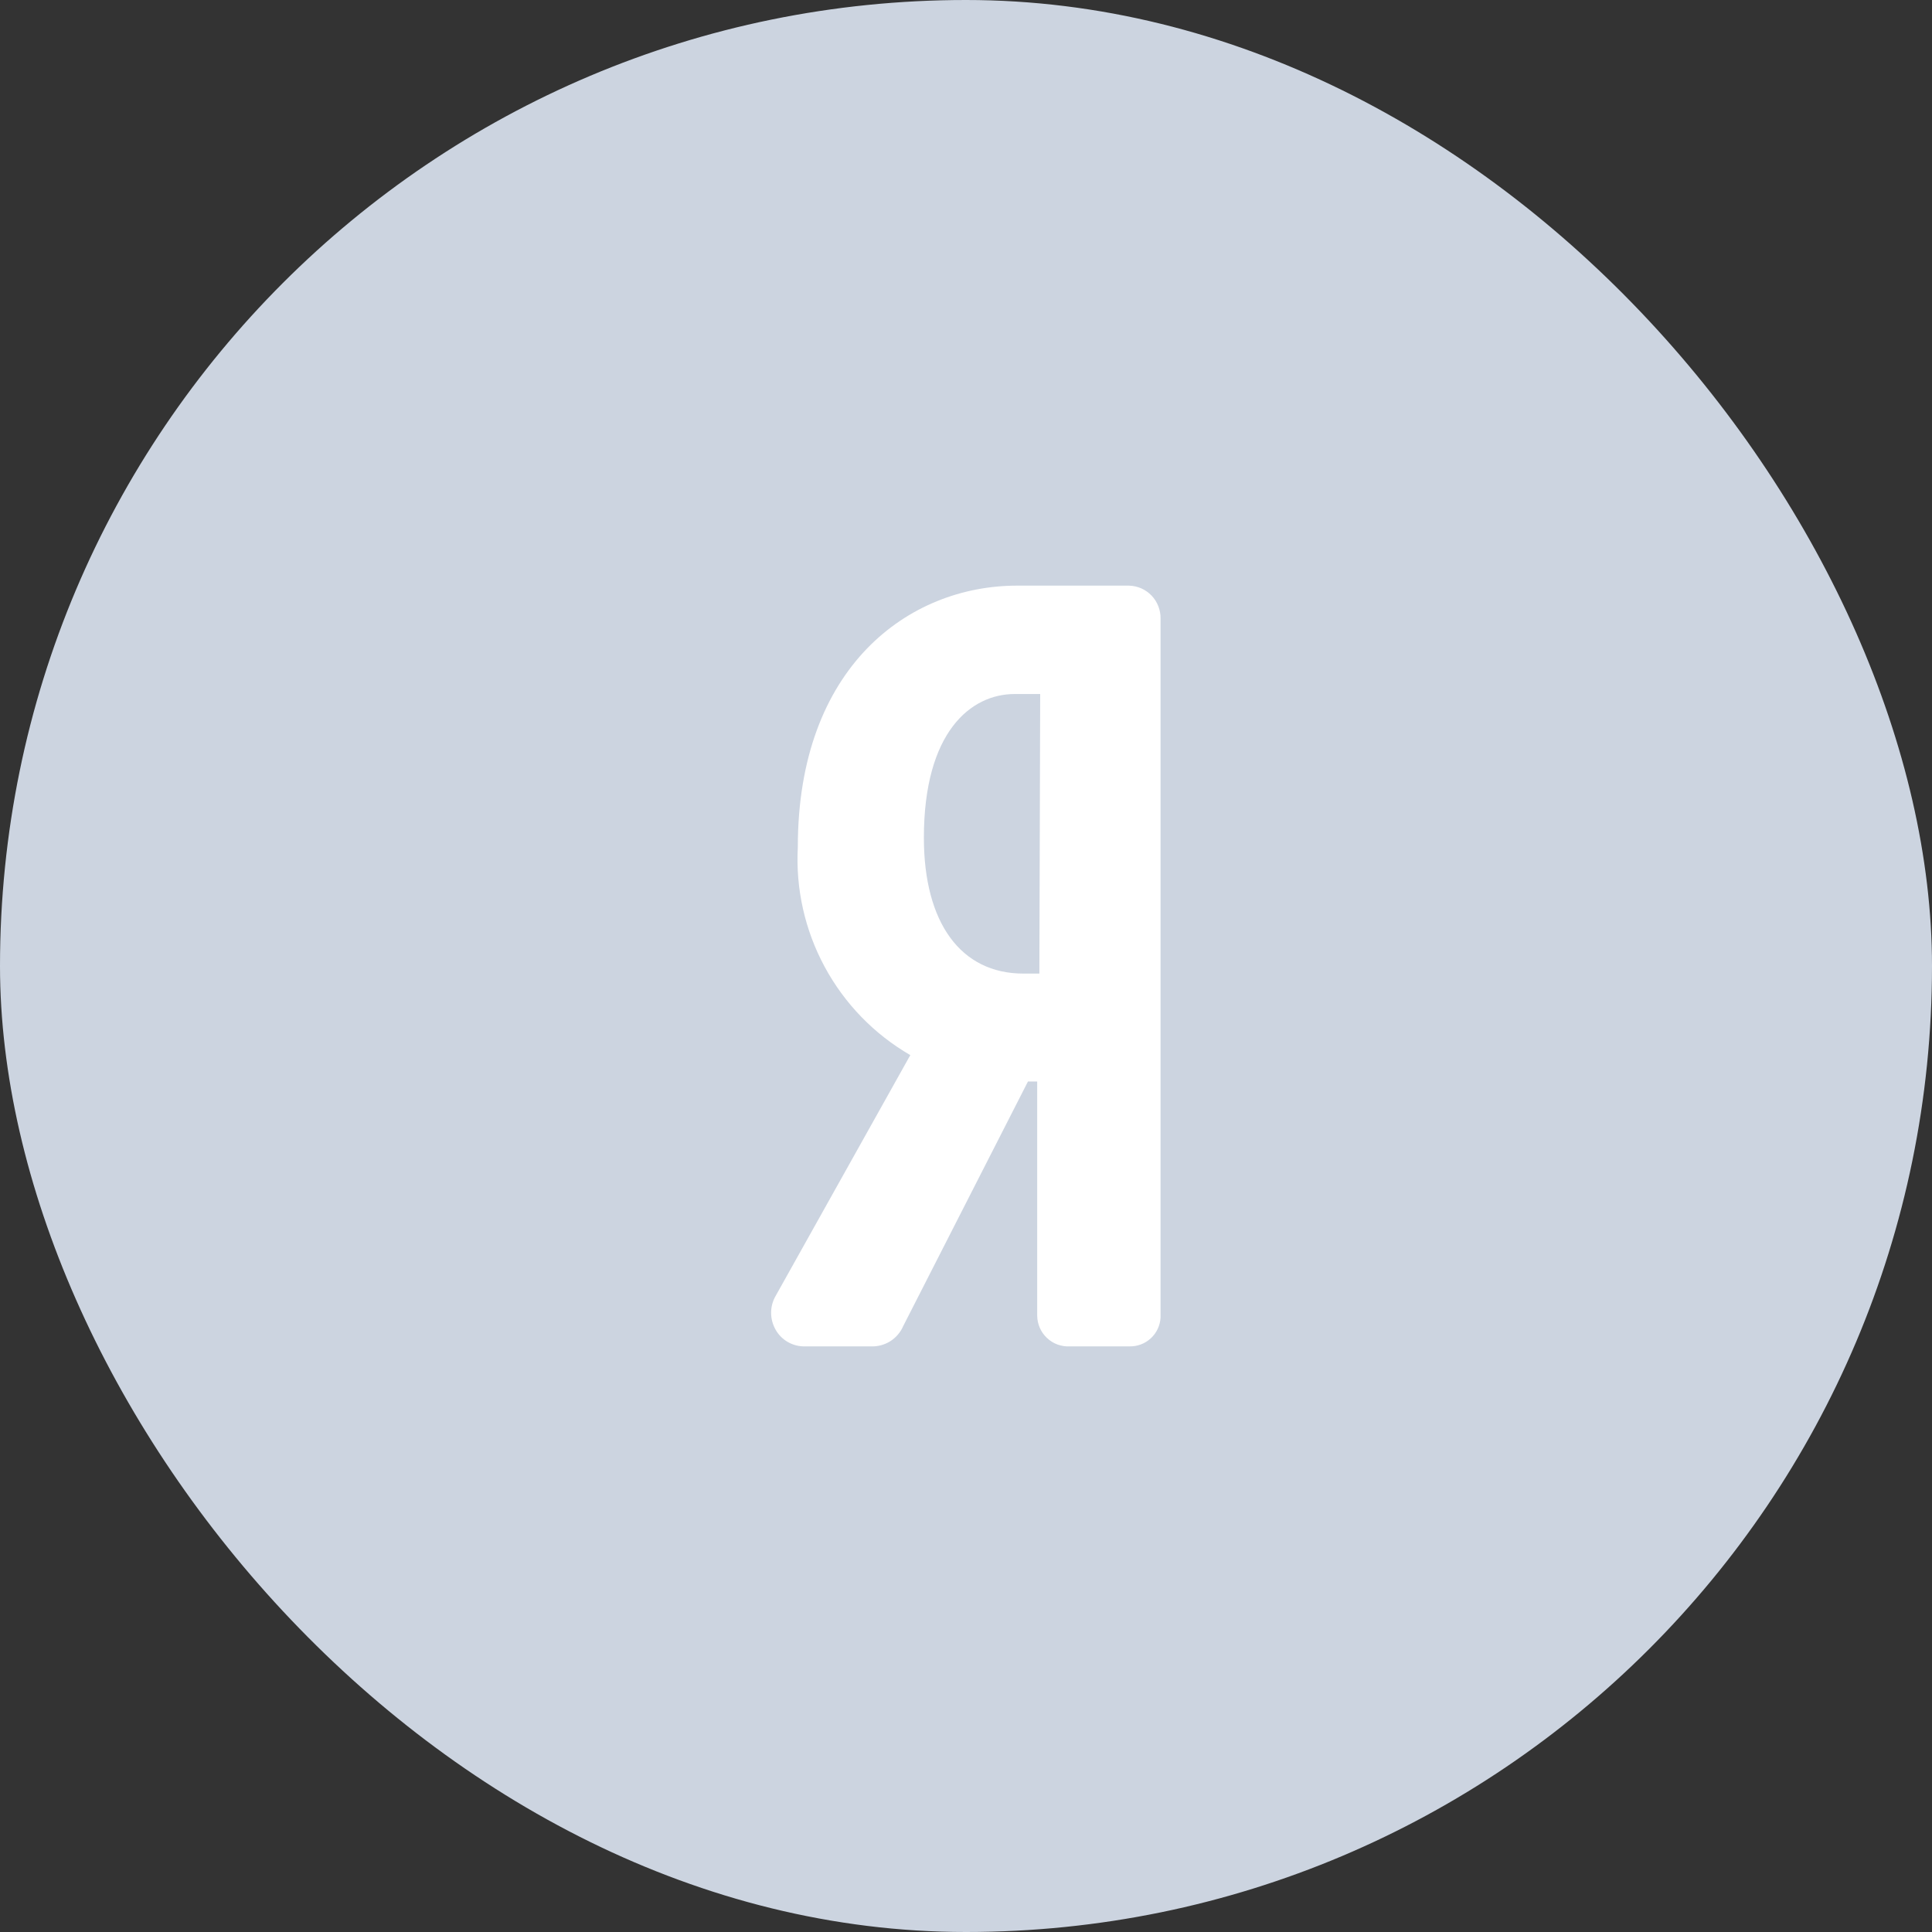 <svg width="40" height="40" viewBox="0 0 40 40" fill="none" xmlns="http://www.w3.org/2000/svg">
<rect x="0" y="0" width="40" height="40" fill="#333333" stroke="none"/>
<rect width="40" height="40" rx="20" fill="#CCD4E0"/>
<path d="M23.308 12.125H21.058C18.808 12.125 16.518 13.812 16.518 17.536C16.471 18.399 16.664 19.259 17.075 20.019C17.486 20.78 18.099 21.412 18.847 21.845L16.063 26.823C15.999 26.931 15.965 27.055 15.965 27.18C15.965 27.306 15.999 27.429 16.063 27.538C16.12 27.637 16.202 27.72 16.301 27.779C16.399 27.837 16.511 27.871 16.625 27.875H18.026C18.168 27.882 18.309 27.845 18.43 27.77C18.55 27.694 18.645 27.584 18.701 27.453L21.283 22.391H21.474V27.239C21.475 27.326 21.493 27.412 21.528 27.491C21.562 27.57 21.613 27.642 21.676 27.701C21.739 27.761 21.813 27.807 21.895 27.837C21.976 27.866 22.062 27.88 22.149 27.875H23.375C23.541 27.881 23.702 27.822 23.824 27.71C23.946 27.599 24.019 27.444 24.028 27.279V12.811C24.03 12.723 24.015 12.636 23.983 12.554C23.952 12.472 23.904 12.397 23.844 12.333C23.783 12.269 23.711 12.218 23.63 12.182C23.55 12.147 23.463 12.127 23.375 12.125H23.308ZM21.519 20.157H21.187C19.893 20.157 19.128 19.106 19.128 17.345C19.128 15.151 20.102 14.369 21.007 14.369H21.536L21.519 20.157Z" fill="white"/>
</svg>

